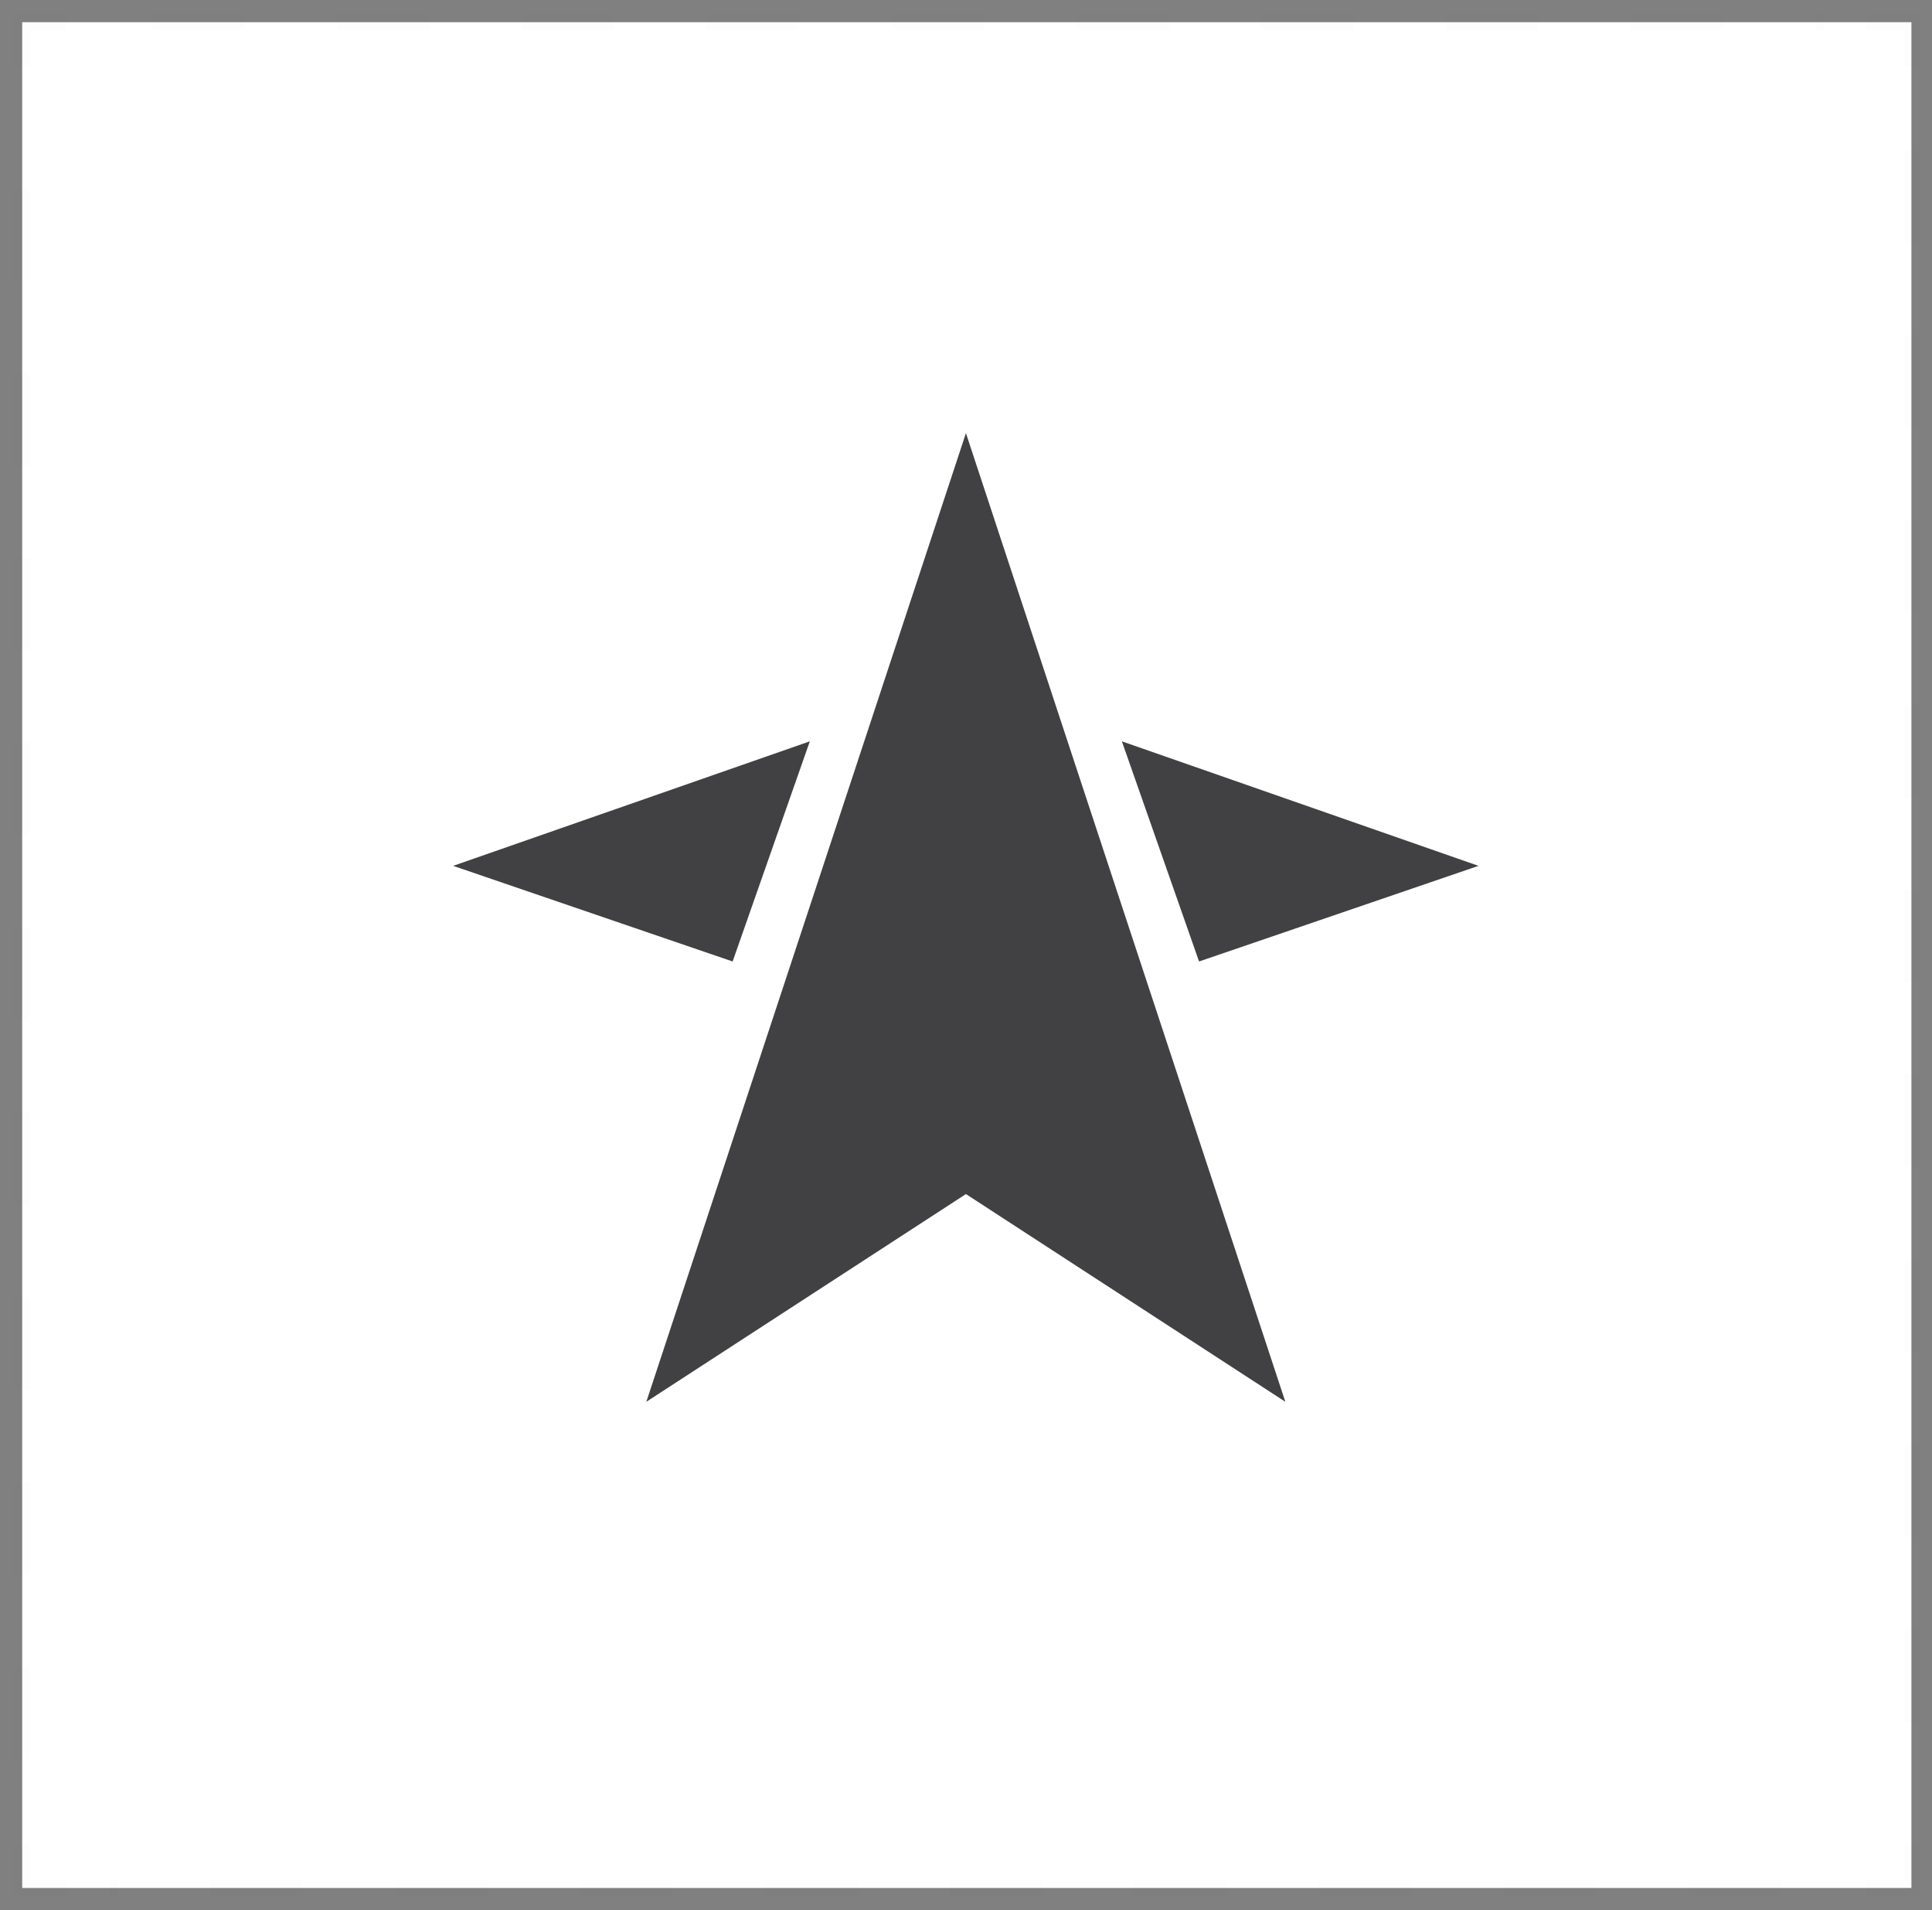 <svg width="87" height="86" viewBox="0 0 87 86" fill="none" xmlns="http://www.w3.org/2000/svg">
<rect x="0" y="0" width="87" height="86" fill="#808080" stroke="none"/>
<path d="M86.073 1H1V85H86.073V1Z" fill="white"/>
<g opacity="0.1">
<path opacity="0.1" d="M86.073 83.011V84.993H84.065" stroke="#20263C" stroke-width="0.721" stroke-miterlimit="10"/>
<path opacity="0.1" d="M80.204 84.995H4.941" stroke="#20263C" stroke-width="0.721" stroke-miterlimit="10" stroke-dasharray="4.16 4.16"/>
<path opacity="0.1" d="M3.008 84.993H1V83.011" stroke="#20263C" stroke-width="0.721" stroke-miterlimit="10"/>
<path opacity="0.1" d="M1 79.198V4.885" stroke="#20263C" stroke-width="0.721" stroke-miterlimit="10" stroke-dasharray="4.16 4.16"/>
<path opacity="0.1" d="M1 2.982V1H3.008" stroke="#20263C" stroke-width="0.721" stroke-miterlimit="10"/>
<path opacity="0.1" d="M6.869 1H82.131" stroke="#20263C" stroke-width="0.721" stroke-miterlimit="10" stroke-dasharray="4.16 4.16"/>
<path opacity="0.1" d="M84.065 1H86.073V2.982" stroke="#20263C" stroke-width="0.721" stroke-miterlimit="10"/>
<path opacity="0.1" d="M86.072 6.788V81.108" stroke="#20263C" stroke-width="0.721" stroke-miterlimit="10" stroke-dasharray="4.16 4.16"/>
</g>
<path d="M29.105 63.11L43.497 53.758L57.88 63.11L43.497 19.501L29.105 63.11Z" fill="#414042"/>
<path d="M36.467 33.376L20.406 38.982L32.991 43.287L36.467 33.376Z" fill="#414042"/>
<path d="M66.579 38.982L50.519 33.376L53.995 43.287L66.579 38.982Z" fill="#414042"/>
</svg>
